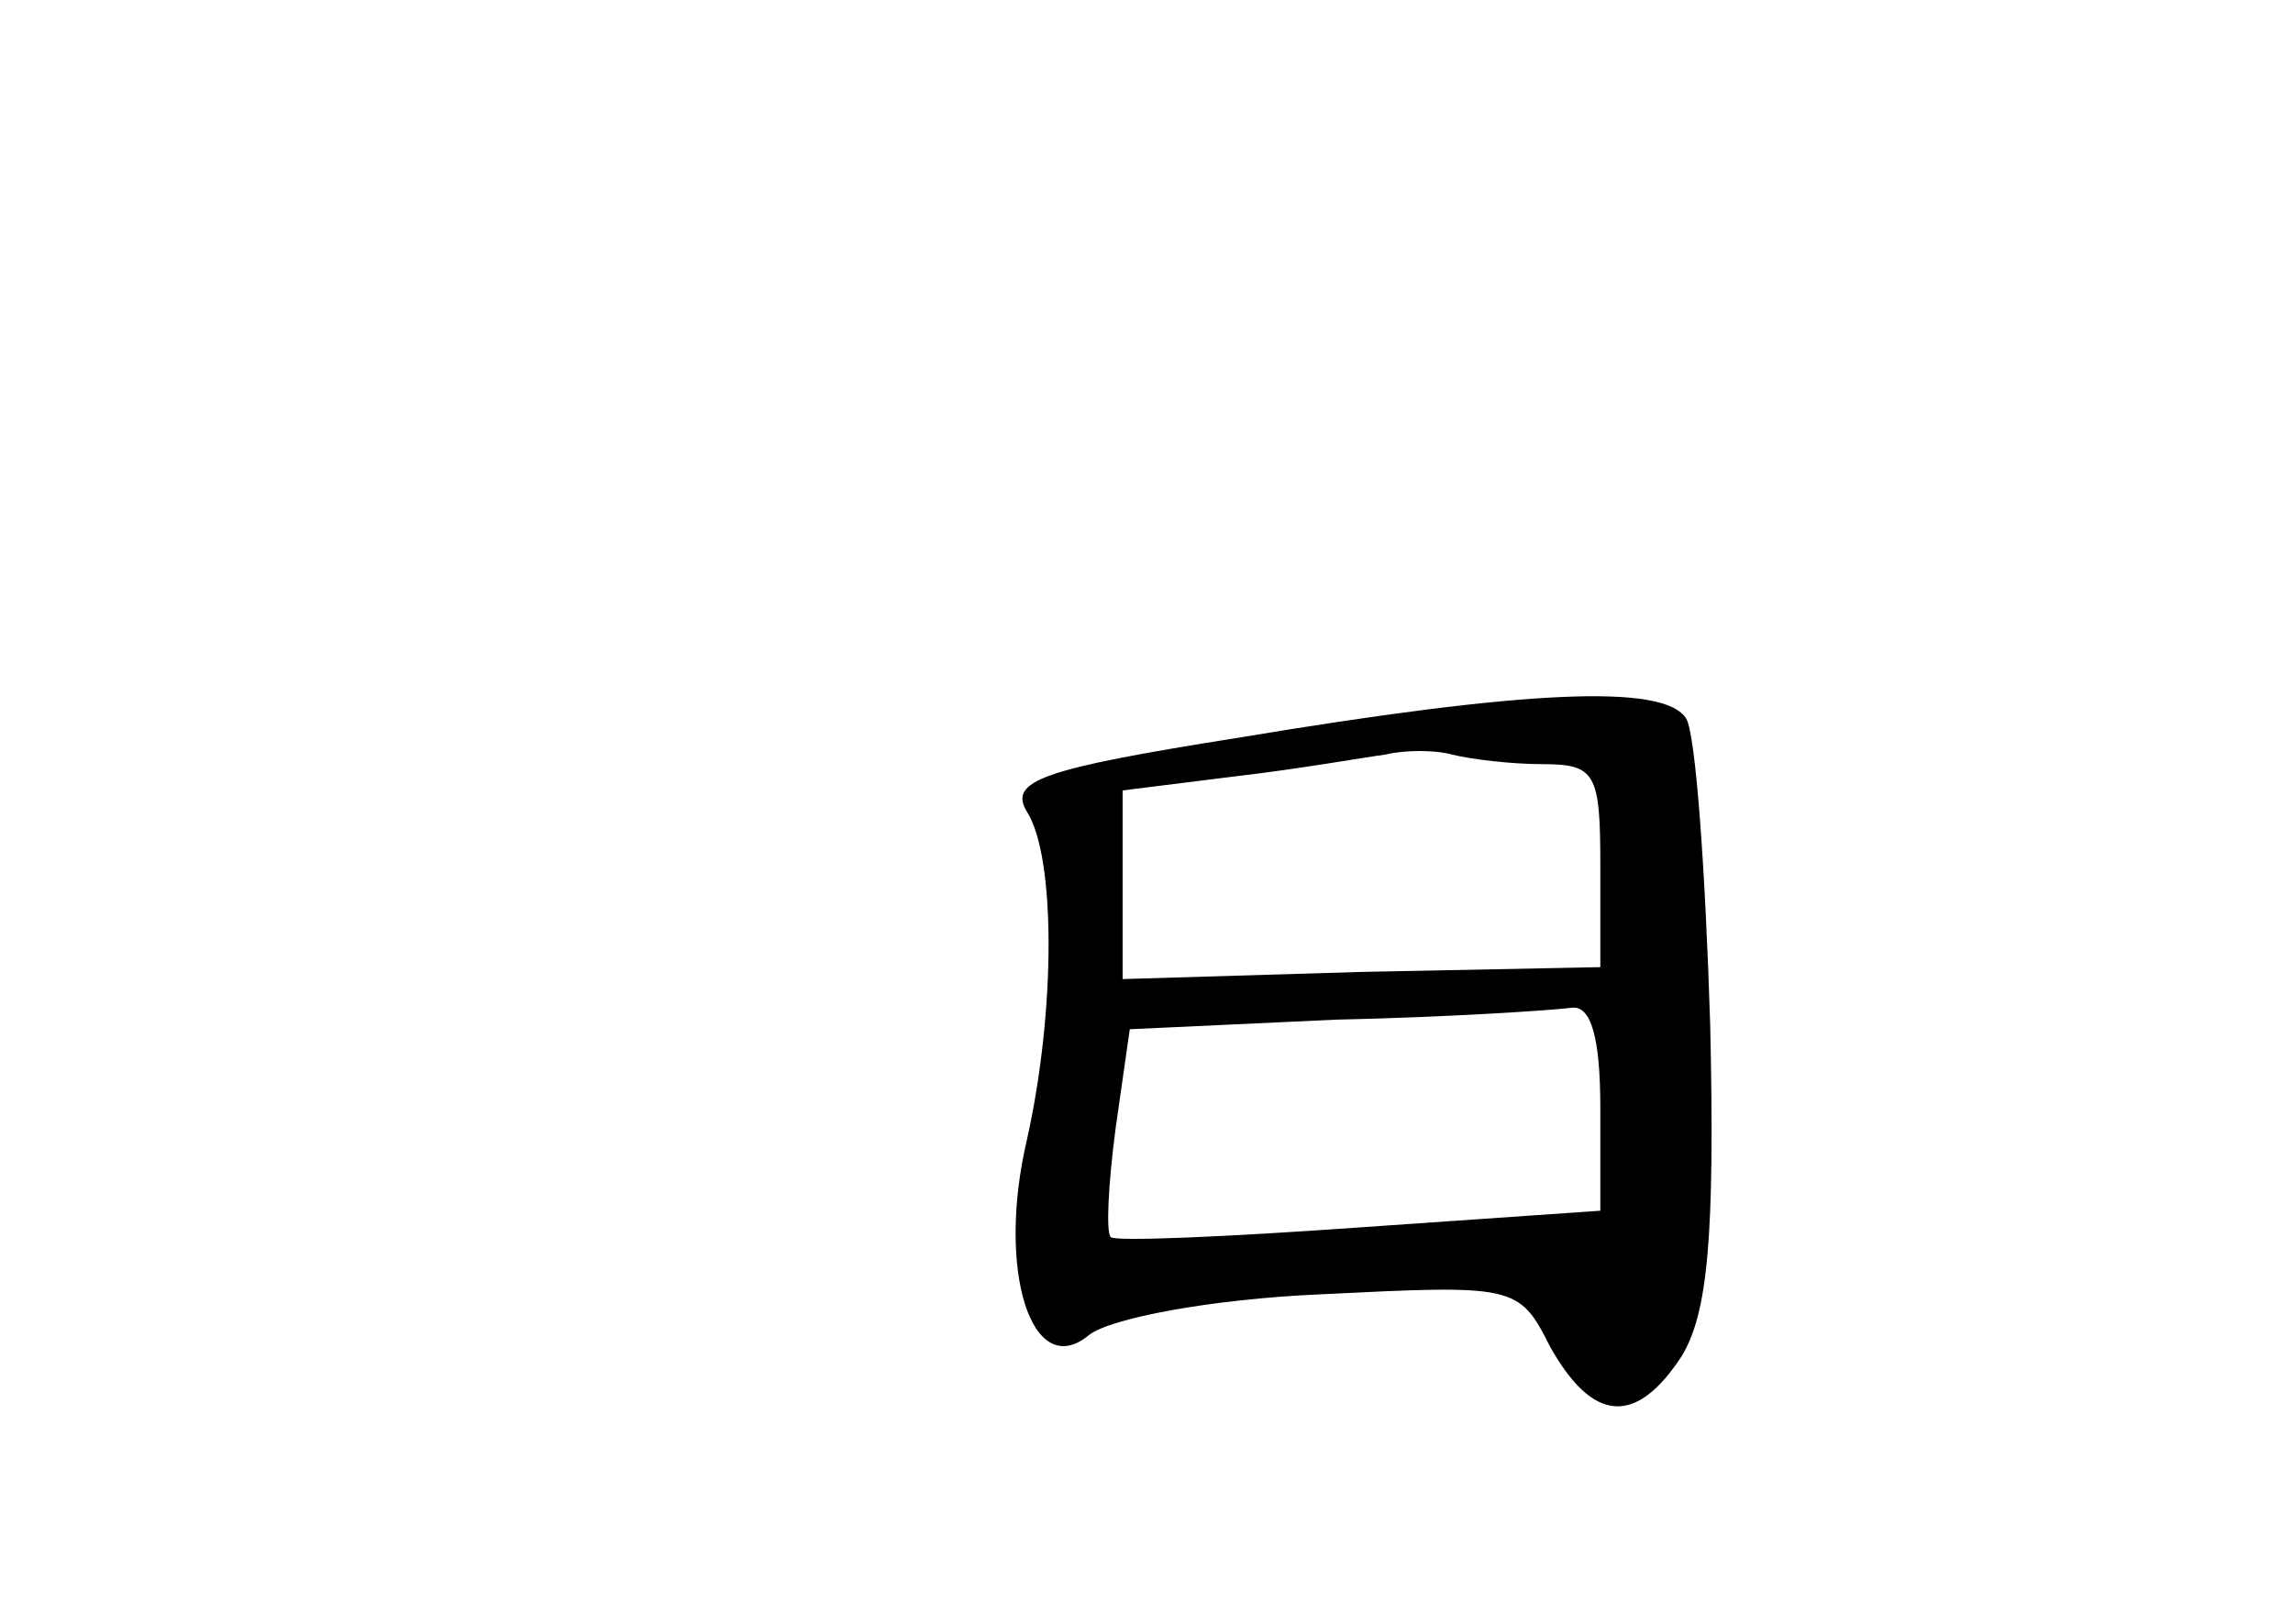 <?xml version="1.0" standalone="no"?>
<!DOCTYPE svg PUBLIC "-//W3C//DTD SVG 20010904//EN"
 "http://www.w3.org/TR/2001/REC-SVG-20010904/DTD/svg10.dtd">
<svg version="1.0" xmlns="http://www.w3.org/2000/svg"
 width="96pt" height="68pt" viewBox="0 0 96 68"
 preserveAspectRatio="xMidYMid meet">
<g transform="translate(0,68) scale(0.1,-0.1)"
fill="#000000" stroke="none">
<path d="M518 371 c-82 -13 -96 -18 -88 -31 12 -19 12 -83 0 -137 -13 -55 2
-102 26 -82 9 7 51 15 97 17 81 4 83 4 96 -22 18 -32 36 -33 55 -4 11 18 14
50 12 139 -2 64 -6 121 -10 128 -9 15 -68 12 -188 -8z m128 -11 c22 0 24 -4
24 -42 l0 -43 -100 -2 -100 -3 0 40 0 39 48 6 c26 3 54 8 62 9 8 2 21 2 28 0
8 -2 25 -4 38 -4z m24 -144 l0 -43 -101 -7 c-56 -4 -103 -6 -104 -4 -2 2 -1
22 2 45 l6 42 86 4 c47 1 92 4 99 5 8 1 12 -12 12 -42z"/>
</g>
</svg>
